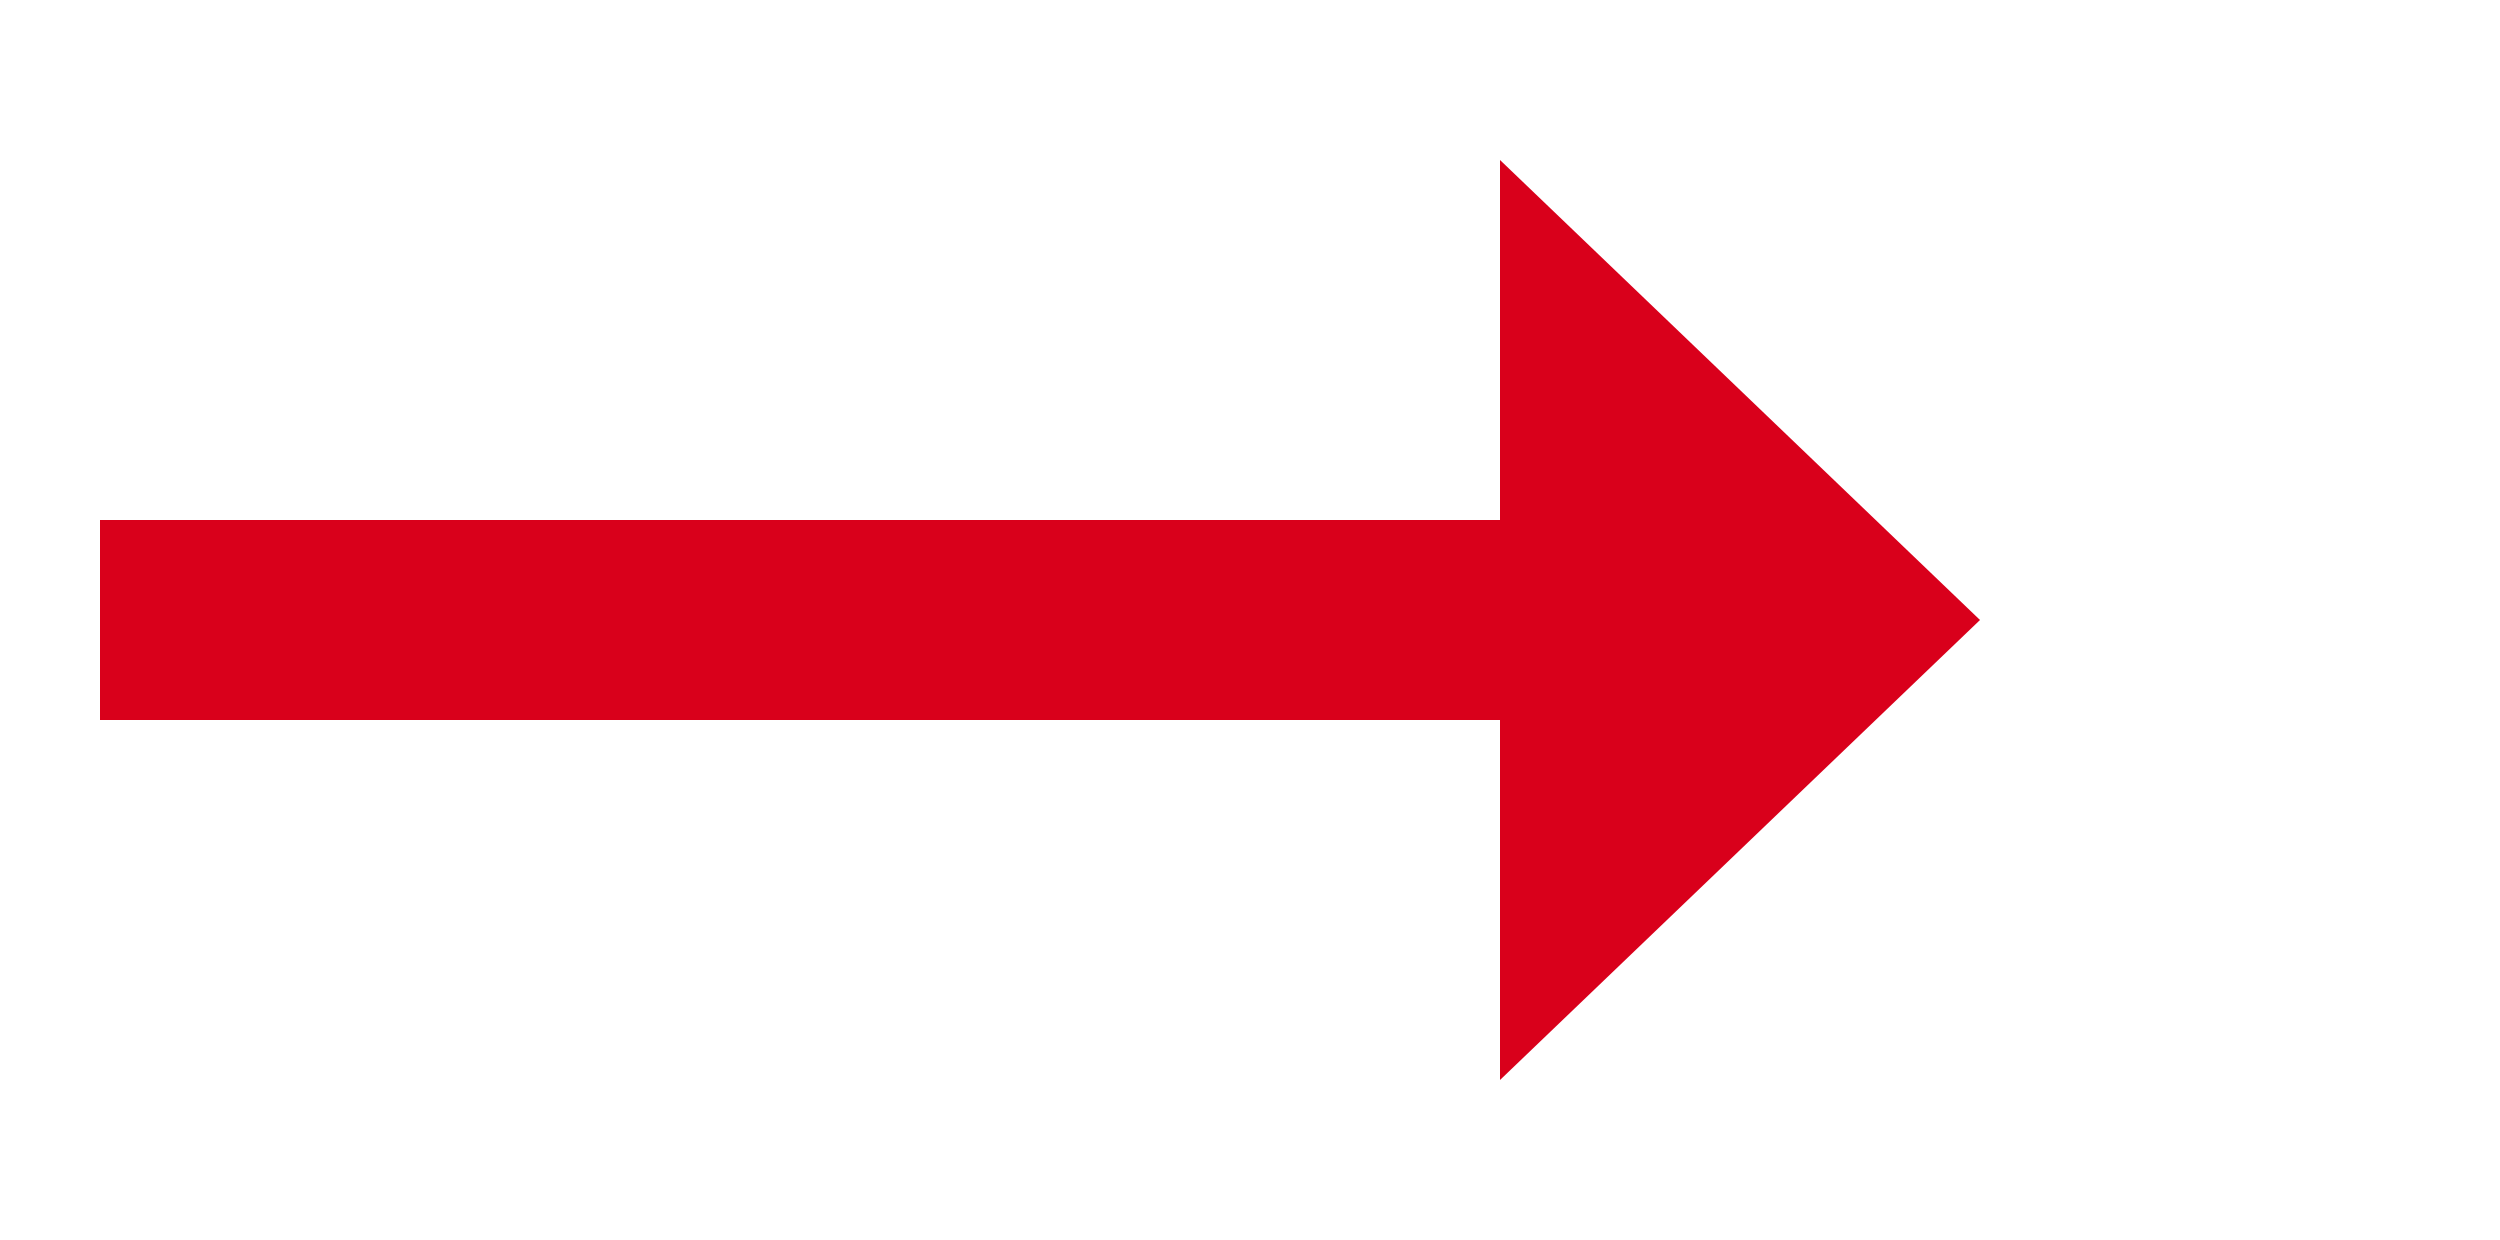﻿<?xml version="1.0" encoding="utf-8"?>
<svg version="1.1" xmlns:xlink="http://www.w3.org/1999/xlink" width="62.5px" height="31px" xmlns="http://www.w3.org/2000/svg">
  <g transform="matrix(1 0 0 1 -940.5 -184 )">
    <path d="M 978 211  L 990 199.5  L 978 188  L 978 211  Z " fill-rule="nonzero" fill="#d9001b" stroke="none" />
    <path d="M 943 199.5  L 981 199.5  " stroke-width="5" stroke="#d9001b" fill="none" />
  </g>
</svg>